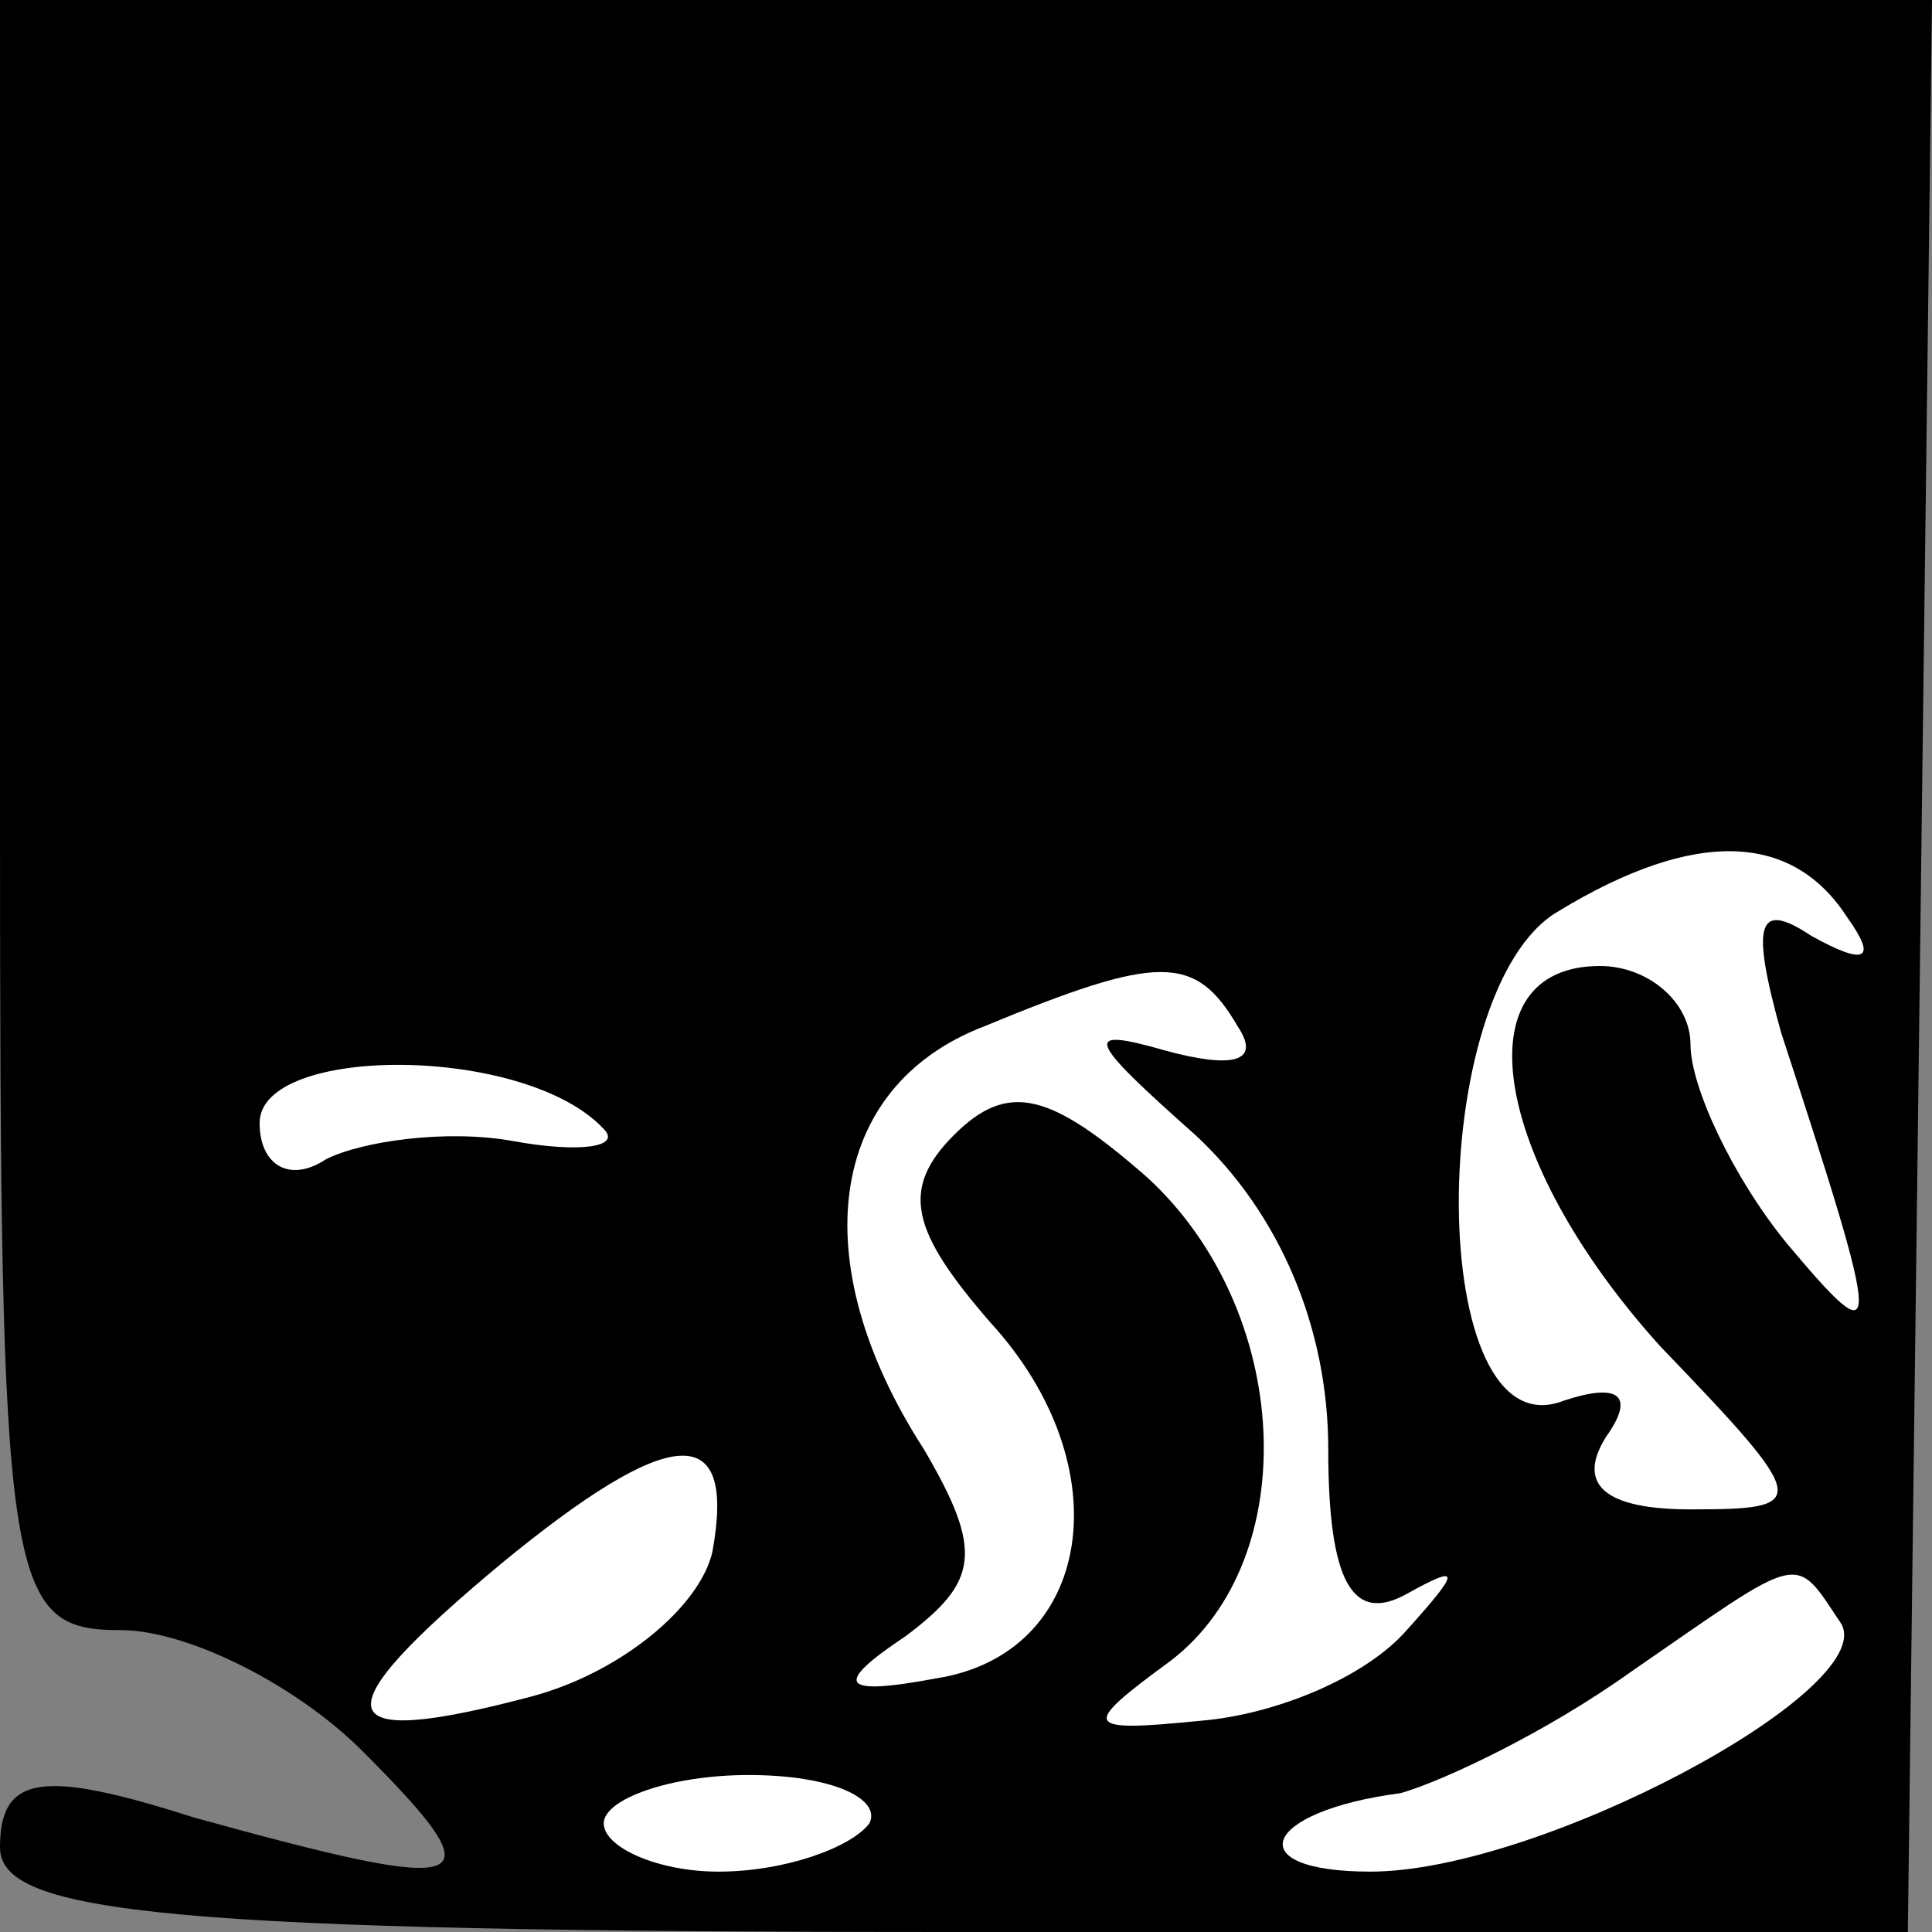 <?xml version="1.0" standalone="no"?>
<!DOCTYPE svg PUBLIC "-//W3C//DTD SVG 20010904//EN"
 "http://www.w3.org/TR/2001/REC-SVG-20010904/DTD/svg10.dtd">
<svg version="1.0" xmlns="http://www.w3.org/2000/svg"
 width="32pt" height="32pt" viewBox="0 0 32 32"
 preserveAspectRatio="xMidYMid meet">
<rect x="0" y="0" width="32" height="32" fill="#808080" stroke="none"/>
<g transform="translate(0,32) scale(0.1,-0.1)"
fill="#000000" stroke="none">
<path fill="#000000" stroke="none" d="M0 185 c0 -128 1 -135 20 -135 11 0 29
-9 40 -20 23 -23 19 -24 -28 -11 -25 8 -32 7 -32 -5 0 -11 28 -14 158 -14
l158 0 2 160 2 160 -160 0 -160 0 0 -135z"/>
<path fill="#ffffff" stroke="none" d="M306 168 c5 -7 3 -8 -6 -3 -9 6 -10 2
-5 -16 17 -52 17 -54 1 -35 -9 11 -16 26 -16 33 0 7 -7 13 -15 13 -23 0 -18
-32 10 -63 25 -26 25 -27 5 -27 -14 0 -19 4 -14 12 5 7 2 9 -7 6 -23 -9 -23
68 -1 81 23 14 39 13 48 -1z"/>
<path fill="#ffffff" stroke="none" d="M205 150 c4 -6 -1 -7 -12 -4 -14 4 -13
2 5 -14 14 -13 22 -32 22 -52 0 -22 4 -29 13 -24 9 5 9 4 0 -6 -7 -8 -22 -14
-34 -15 -20 -2 -20 -1 -5 10 22 17 20 58 -4 80 -16 14 -23 16 -32 7 -9 -9 -7
-16 6 -31 22 -24 17 -55 -9 -59 -16 -3 -17 -1 -5 7 12 9 13 14 3 31 -20 31
-16 60 10 70 29 12 35 12 42 0z"/>
<path fill="#ffffff" stroke="none" d="M100 133 c3 -3 -4 -4 -15 -2 -11 2 -25
0 -31 -3 -6 -4 -11 -1 -11 6 0 13 44 13 57 -1z"/>
<path fill="#ffffff" stroke="none" d="M118 63 c-2 -9 -15 -20 -30 -24 -34 -9
-35 -3 -5 22 28 23 39 24 35 2z"/>
<path fill="#ffffff" stroke="none" d="M305 51 c6 -11 -50 -41 -78 -41 -22 0
-18 10 5 13 7 2 24 10 38 20 29 20 27 20 35 8z"/>
<path fill="#ffffff" stroke="none" d="M144 18 c-3 -4 -14 -8 -25 -8 -10 0
-19 4 -19 8 0 4 11 8 24 8 14 0 22 -4 20 -8z"/>
</g>
</svg>
